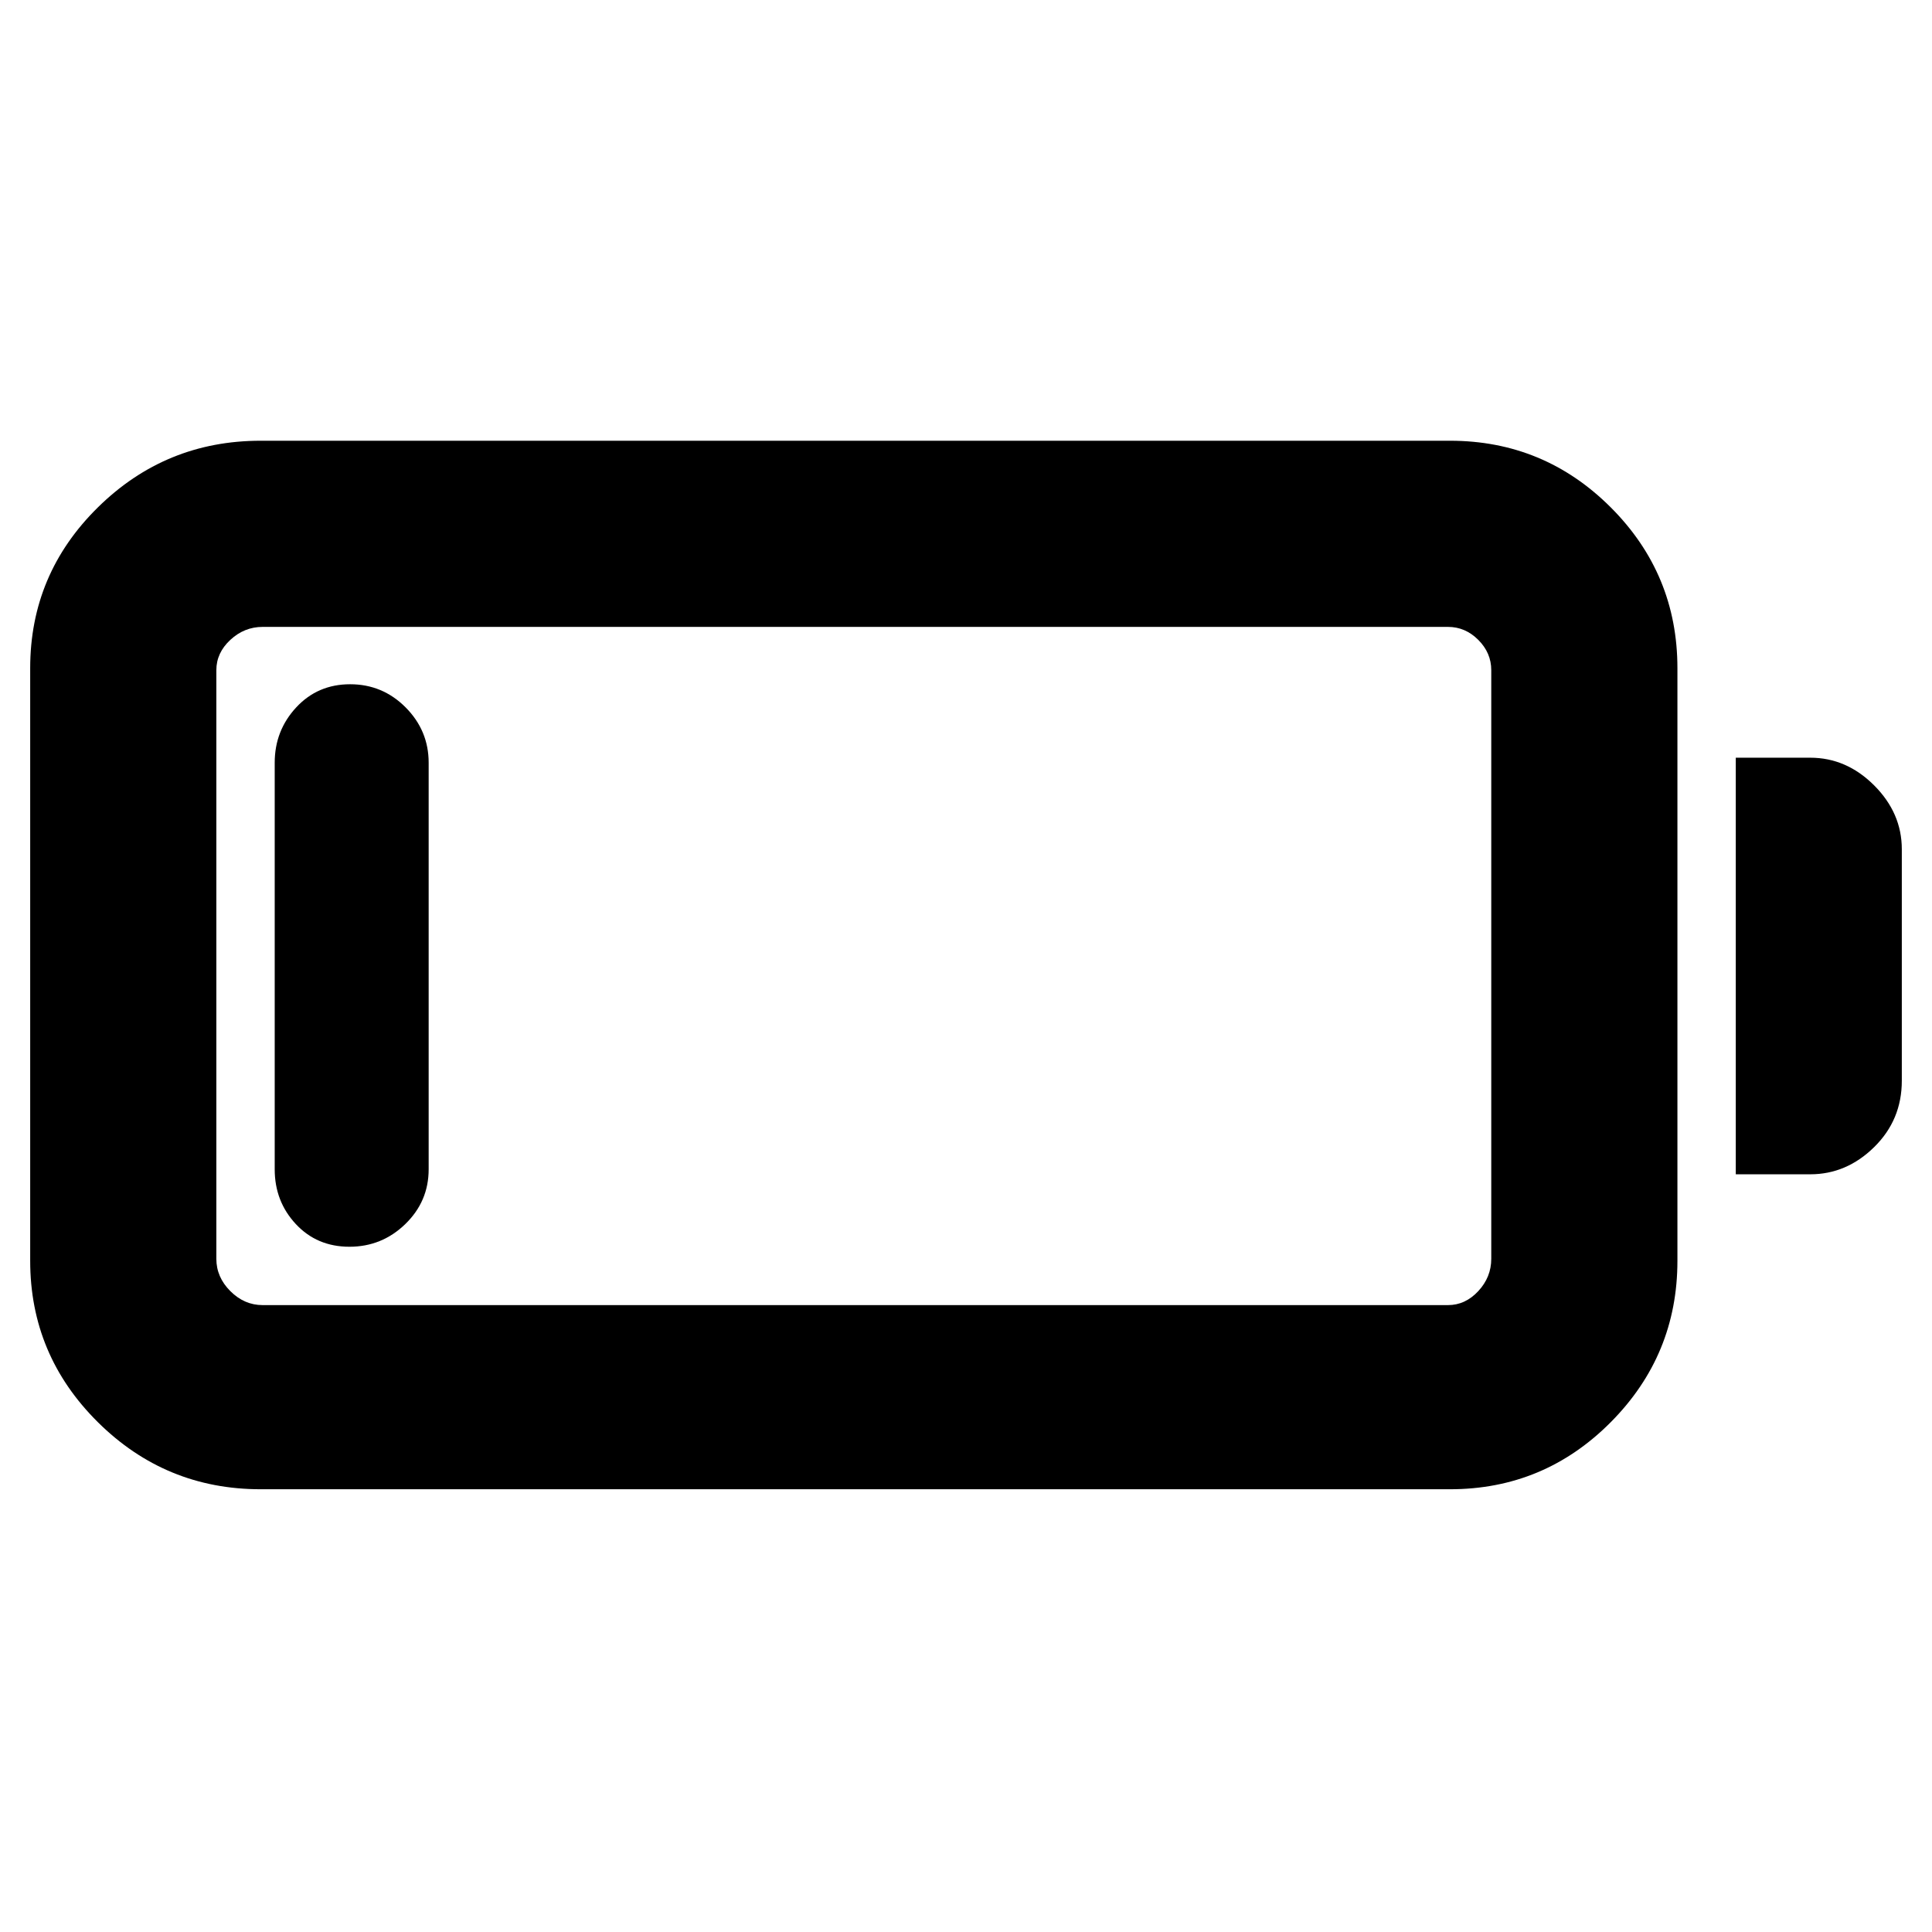 <svg xmlns="http://www.w3.org/2000/svg" height="48" viewBox="0 -960 960 960" width="48"><path d="M129.5-220q-47.25 0-80.87-33.33Q15-286.67 15-333.5V-628q0-46.75 33.63-79.88Q82.25-741 129.5-741h591q46.75 0 79.88 33.12Q833.5-674.75 833.5-628v294.5q0 46.83-33.12 80.17Q767.25-220 720.5-220h-591Zm1-91.5h589q8.6 0 15.05-6.95Q741-325.4 741-334.5V-627q0-8.6-6.45-15.05-6.45-6.45-15.05-6.45h-589q-9.1 0-16.05 6.45-6.95 6.45-6.95 15.05v292.5q0 9.1 6.95 16.05 6.95 6.95 16.05 6.95Zm732-65v-207h37q18 0 31.75 13.75T945-538v115q0 19.5-13.75 33t-31.75 13.5h-37Zm-688.87 36q-16.13 0-26.63-11.26T136.5-379v-202q0-15.97 10.68-27.49Q157.85-620 173.98-620q16.13 0 27.58 11.51Q213-596.97 213-581v202q0 15.98-11.62 27.24-11.62 11.26-27.75 11.26Z"/></svg>